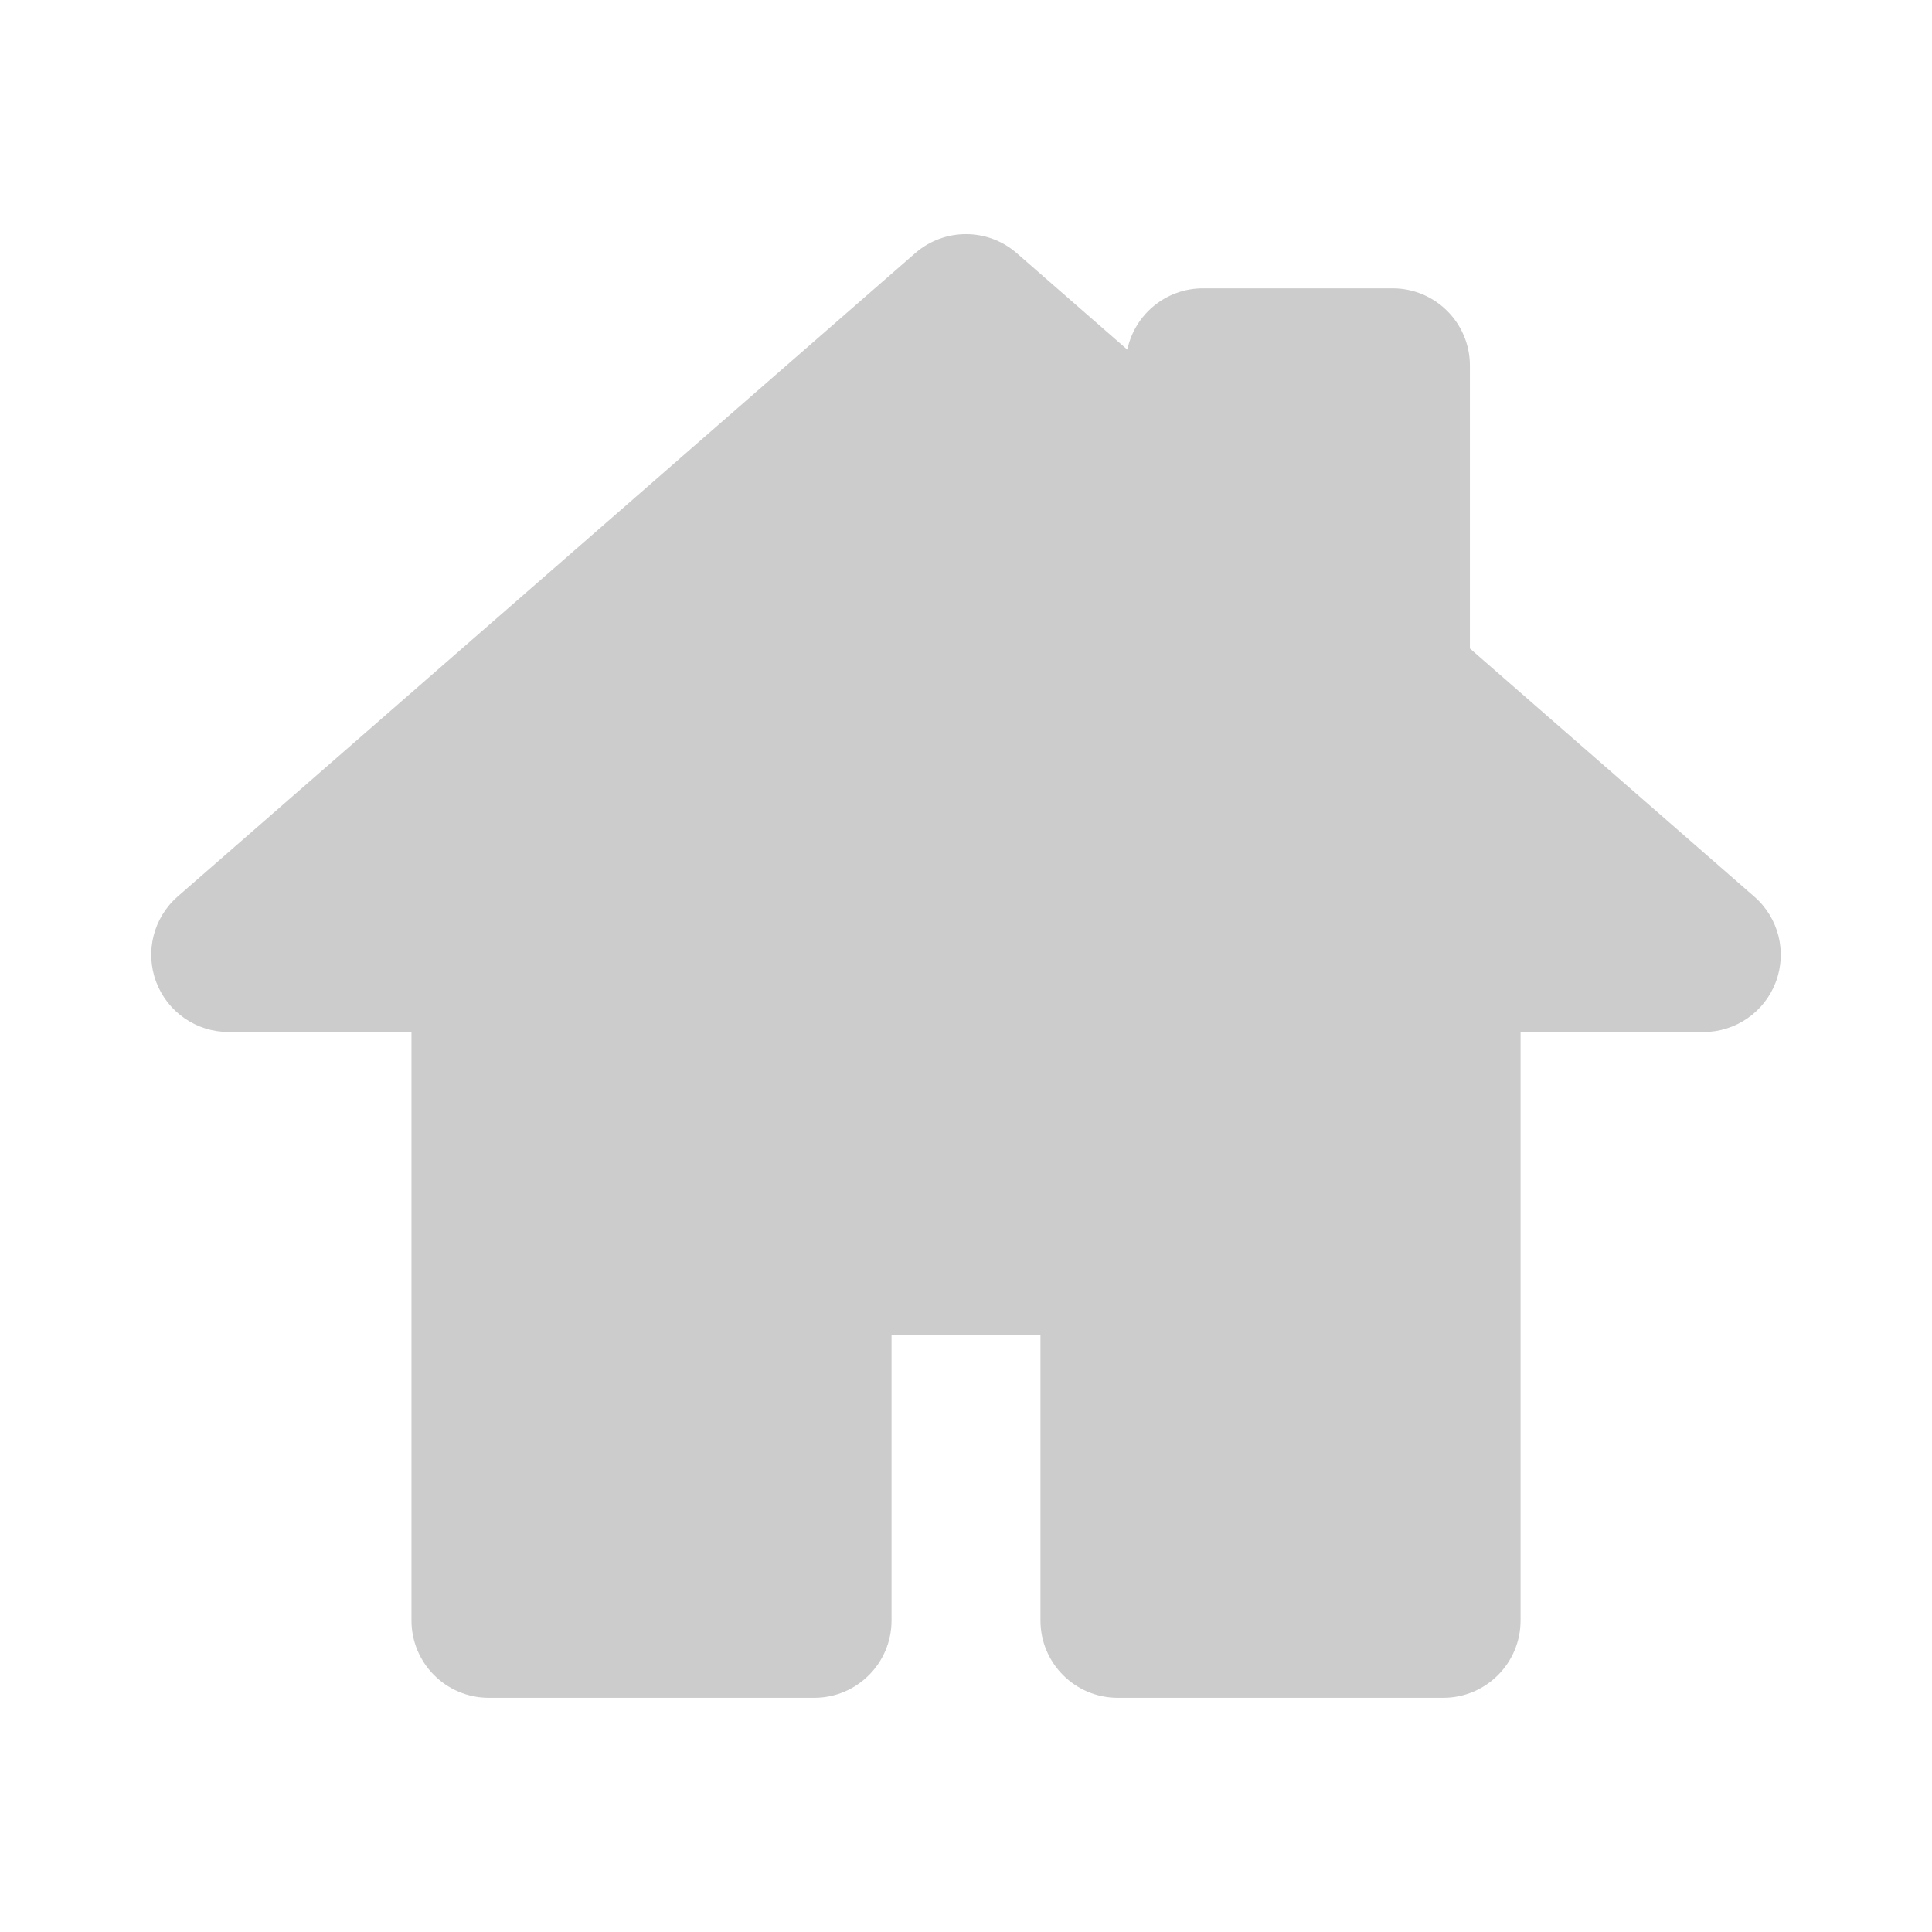 <?xml version="1.0" encoding="utf-8"?>
<!-- Generator: Adobe Illustrator 15.0.0, SVG Export Plug-In . SVG Version: 6.00 Build 0)  -->
<!DOCTYPE svg PUBLIC "-//W3C//DTD SVG 1.1//EN" "http://www.w3.org/Graphics/SVG/1.1/DTD/svg11.dtd">
<svg version="1.1" id="Layer_1" xmlns="http://www.w3.org/2000/svg" xmlns:xlink="http://www.w3.org/1999/xlink" x="0px" y="0px"
	 width="50px" height="50px" fill="#ccc" viewBox="0 0 50 50" enable-background="new 0 0 50 50" xml:space="preserve">
<path class="svgpath" d="M45.959,25.411c-0.292,0.78-1.039,1.298-1.873,1.298h-4.734v15.23c0,1.104-0.896,2-2,2h-8.425c-1.104,0-2-0.896-2-2v-7.381
	h-3.854v7.381c0,1.104-0.896,2-2,2h-8.424c-1.104,0-2-0.896-2-2V26.708H5.914c-0.834,0-1.58-0.517-1.873-1.298
	s-0.07-1.661,0.558-2.209L23.685,6.552c0.754-0.657,1.875-0.657,2.629,0l2.861,2.497c0.19-0.907,0.995-1.587,1.958-1.587h4.908
	c1.104,0,2,0.896,2,2v7.321l7.358,6.42C46.029,23.749,46.252,24.63,45.959,25.411z"/>
</svg>
